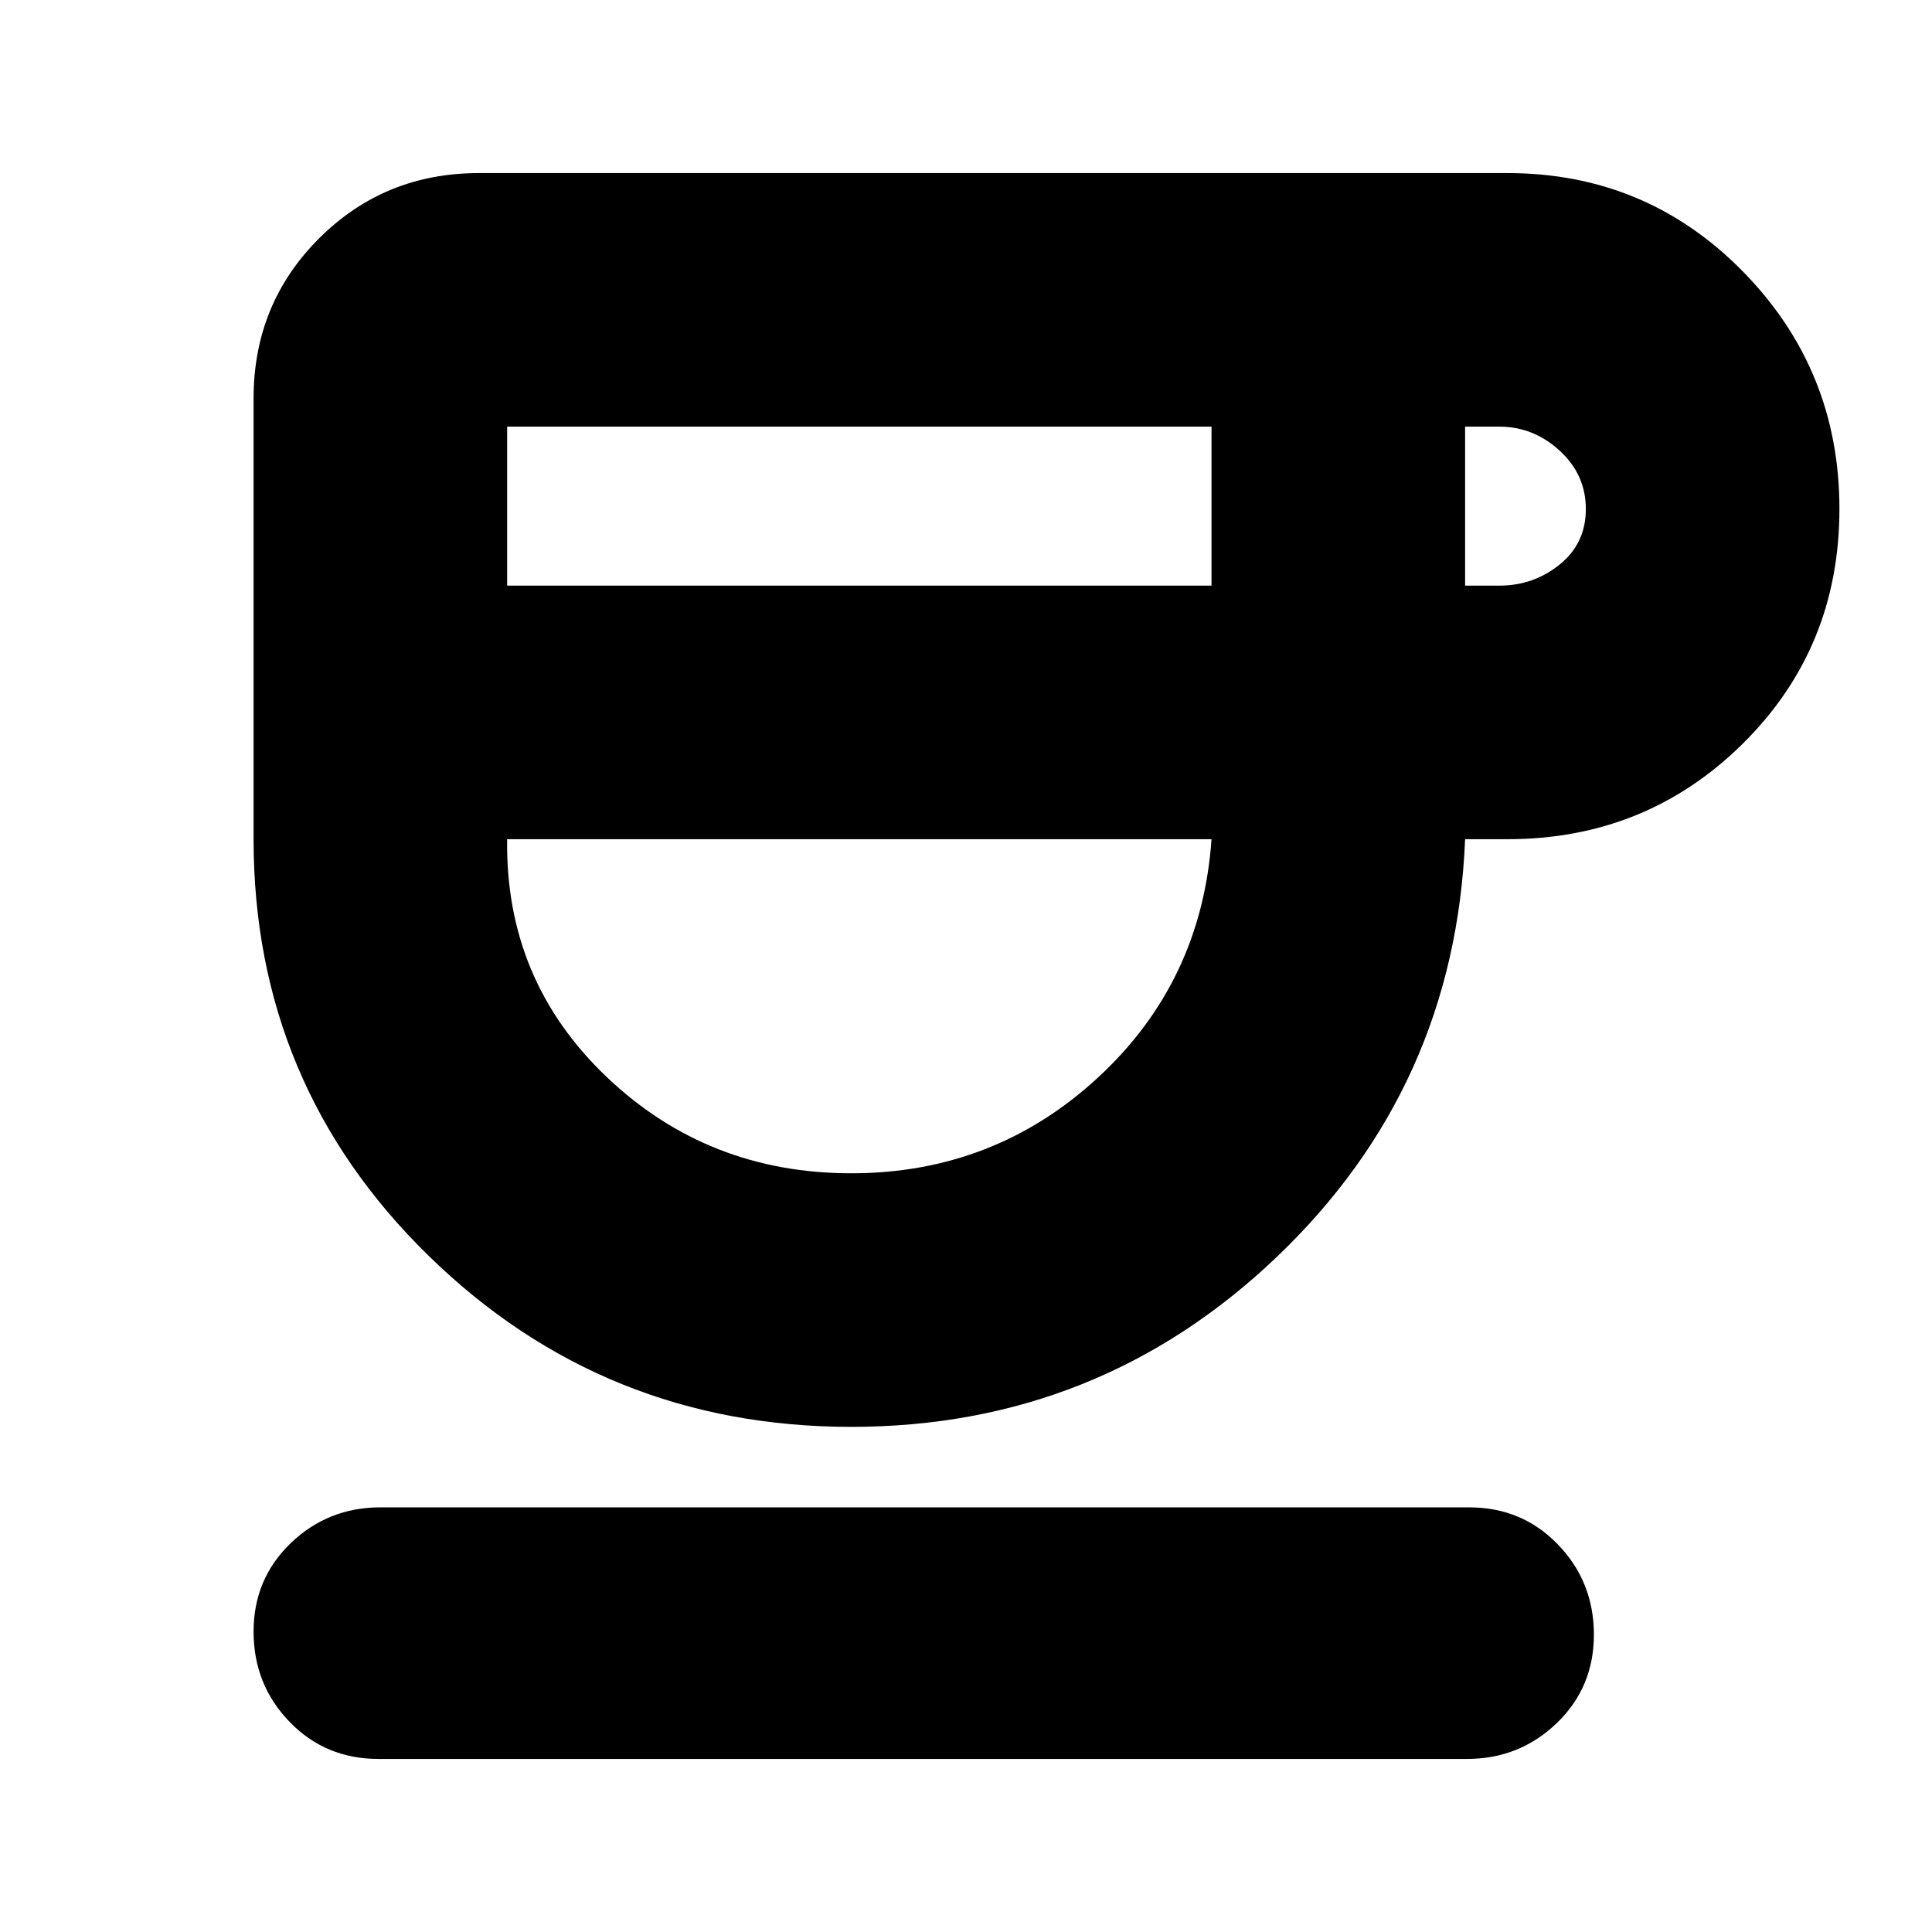 <svg xmlns="http://www.w3.org/2000/svg" height="24" viewBox="0 -960 960 960" width="24"><path d="M423-251q-123 0-210-84.99-87-85-87-207.01v-219q0-47 32.5-79.5T238-874h511q69 0 117 48.87t48 118q0 69.13-48 116.63T749-543h-21q-5 123-93.5 207.5T423-251ZM252-669h350v-79H252v79Zm171 292q71 0 122.5-47.5T602-543H252q-1 70 49.31 118T423-377Zm305-292h17q17 0 30-10.5t13-27.56q0-17.06-13-29Q762-748 745-748h-17v79ZM188-86q-26.35 0-44.18-18.5Q126-123 126-149.25q0-26.24 18.5-44Q163-211 189-211h541q26.35 0 44.17 18.5Q792-174 792-147.75q0 26.24-18.5 44Q755-86 729-86H188Zm238-457Z"/></svg>